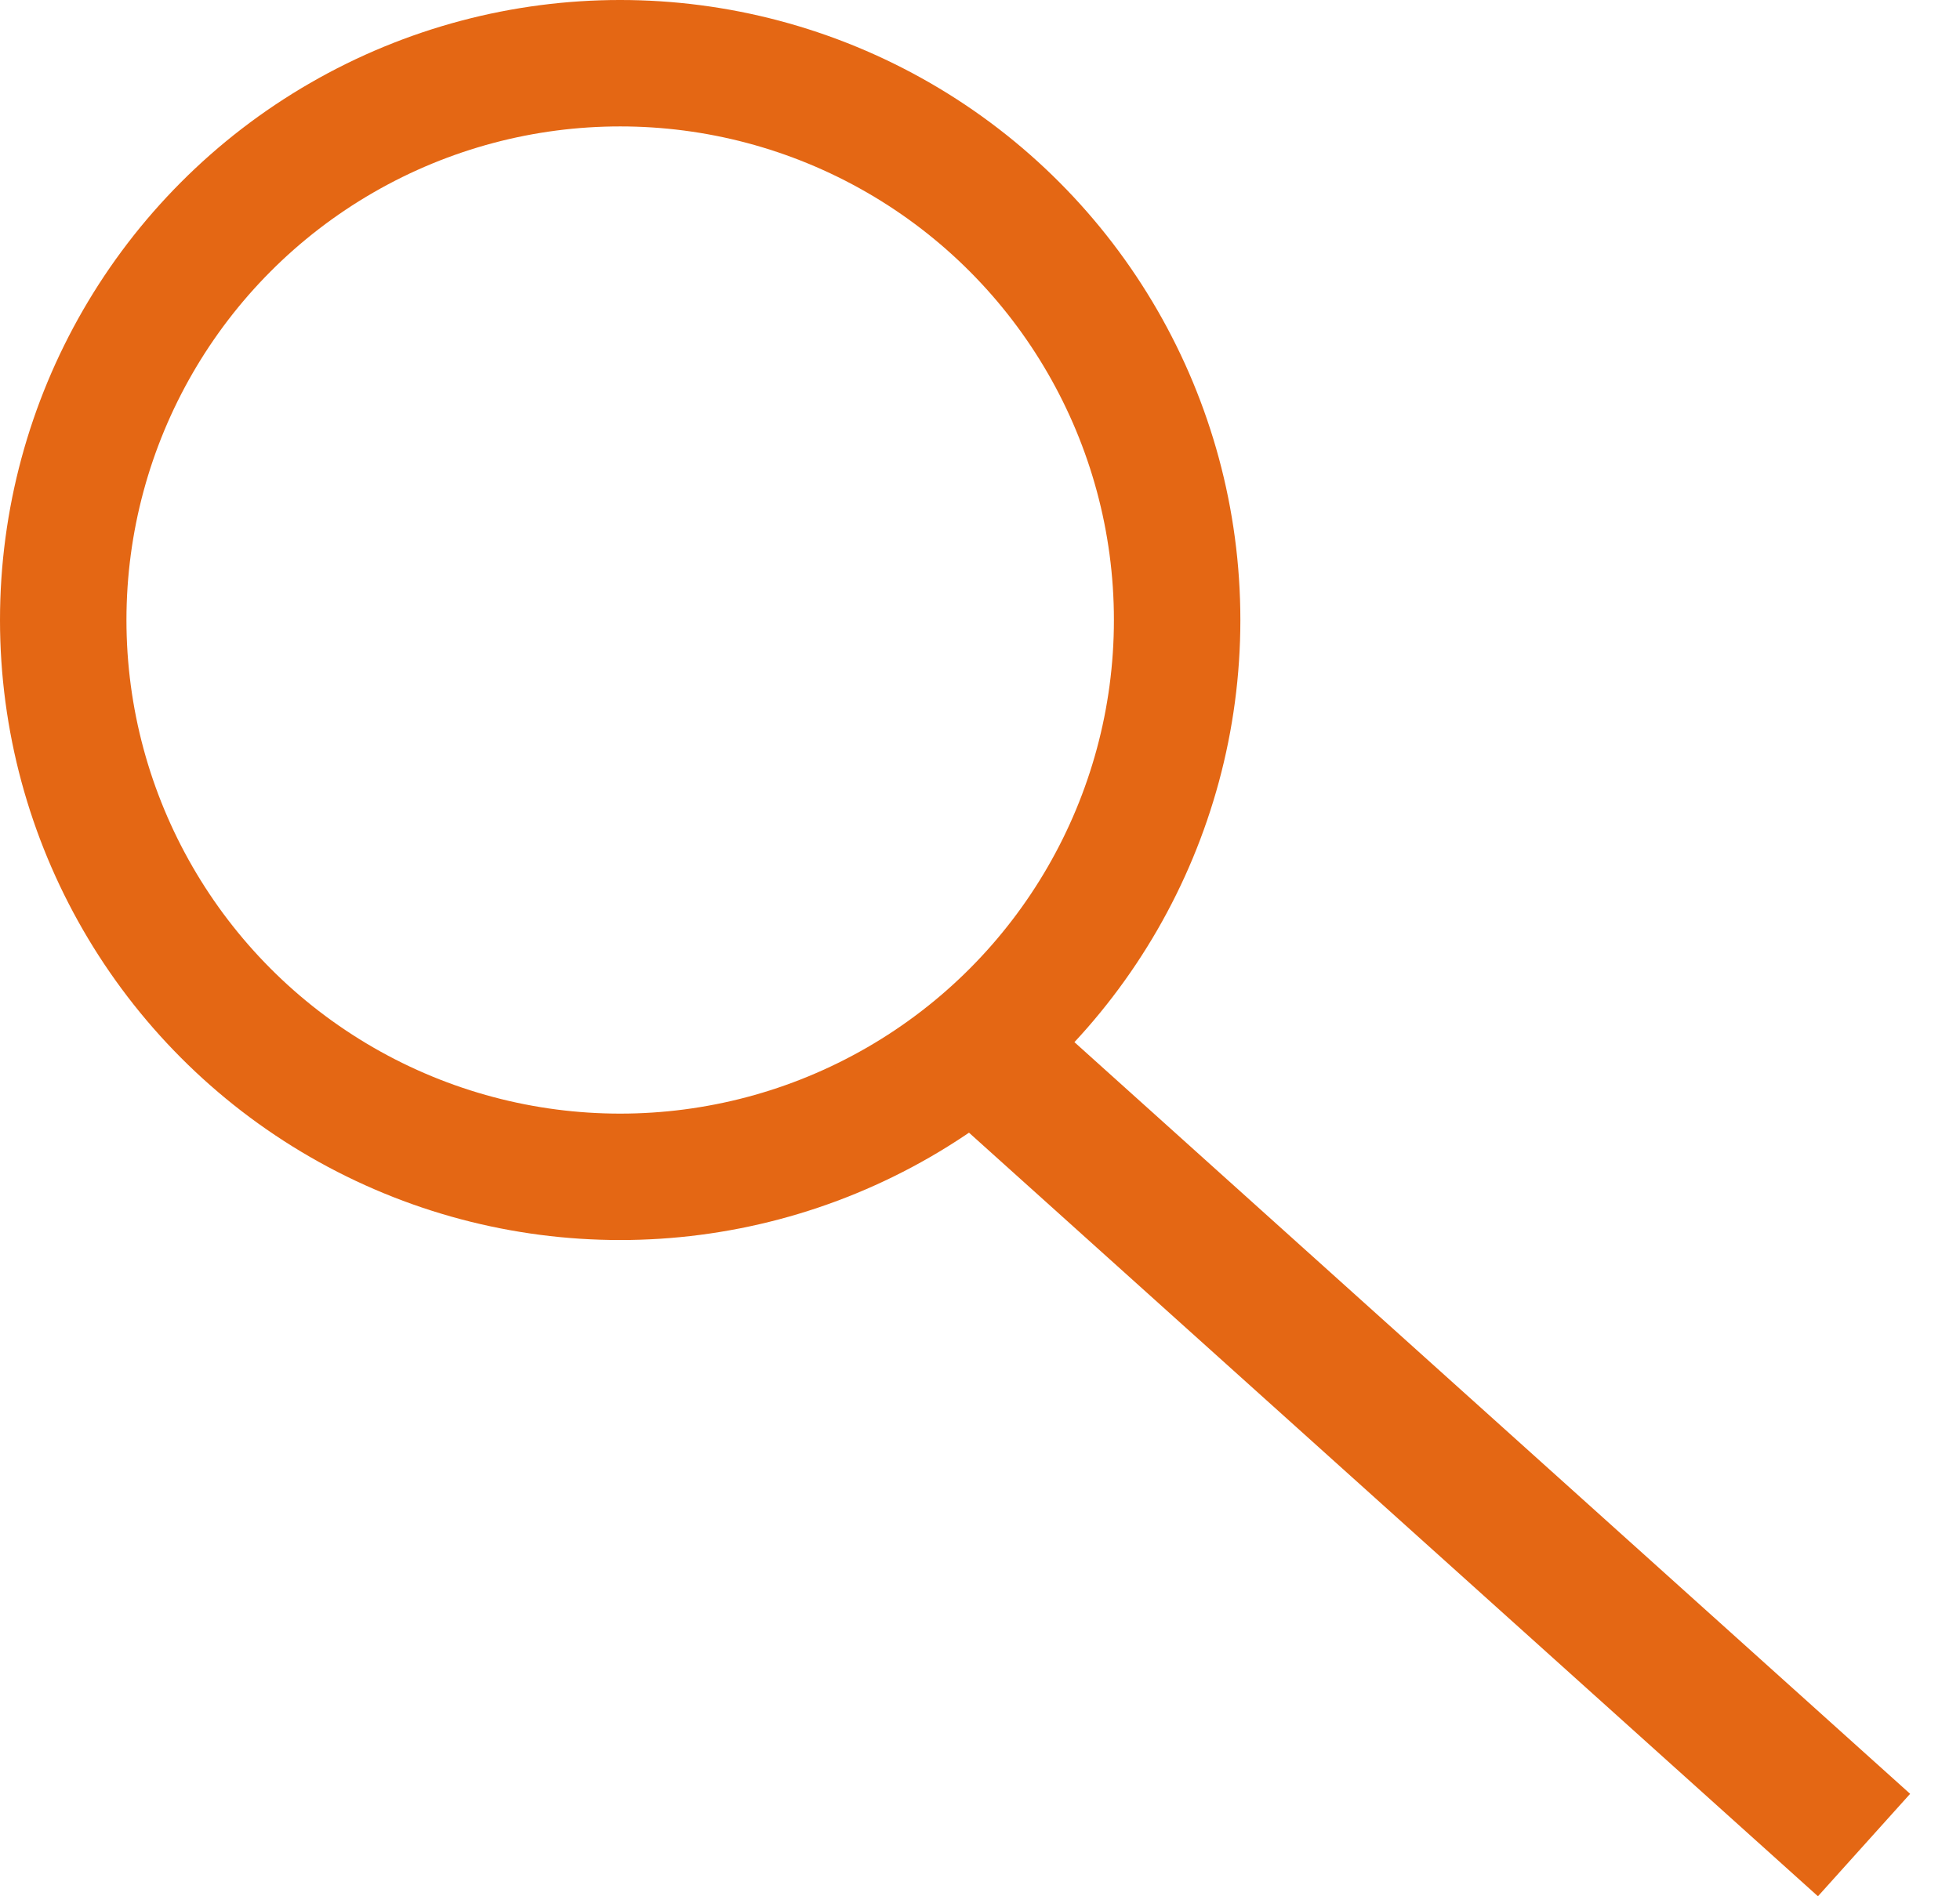 <svg width="31" height="30" viewBox="0 0 31 30" fill="none" xmlns="http://www.w3.org/2000/svg">
<circle cx="9.809" cy="9.809" r="8.809" stroke="#E46714" stroke-width="2"/>
<rect x="15.627" y="15.258" width="19.618" height="2.18" transform="rotate(41.977 15.627 15.258)" fill="#E46714"/>
</svg>
